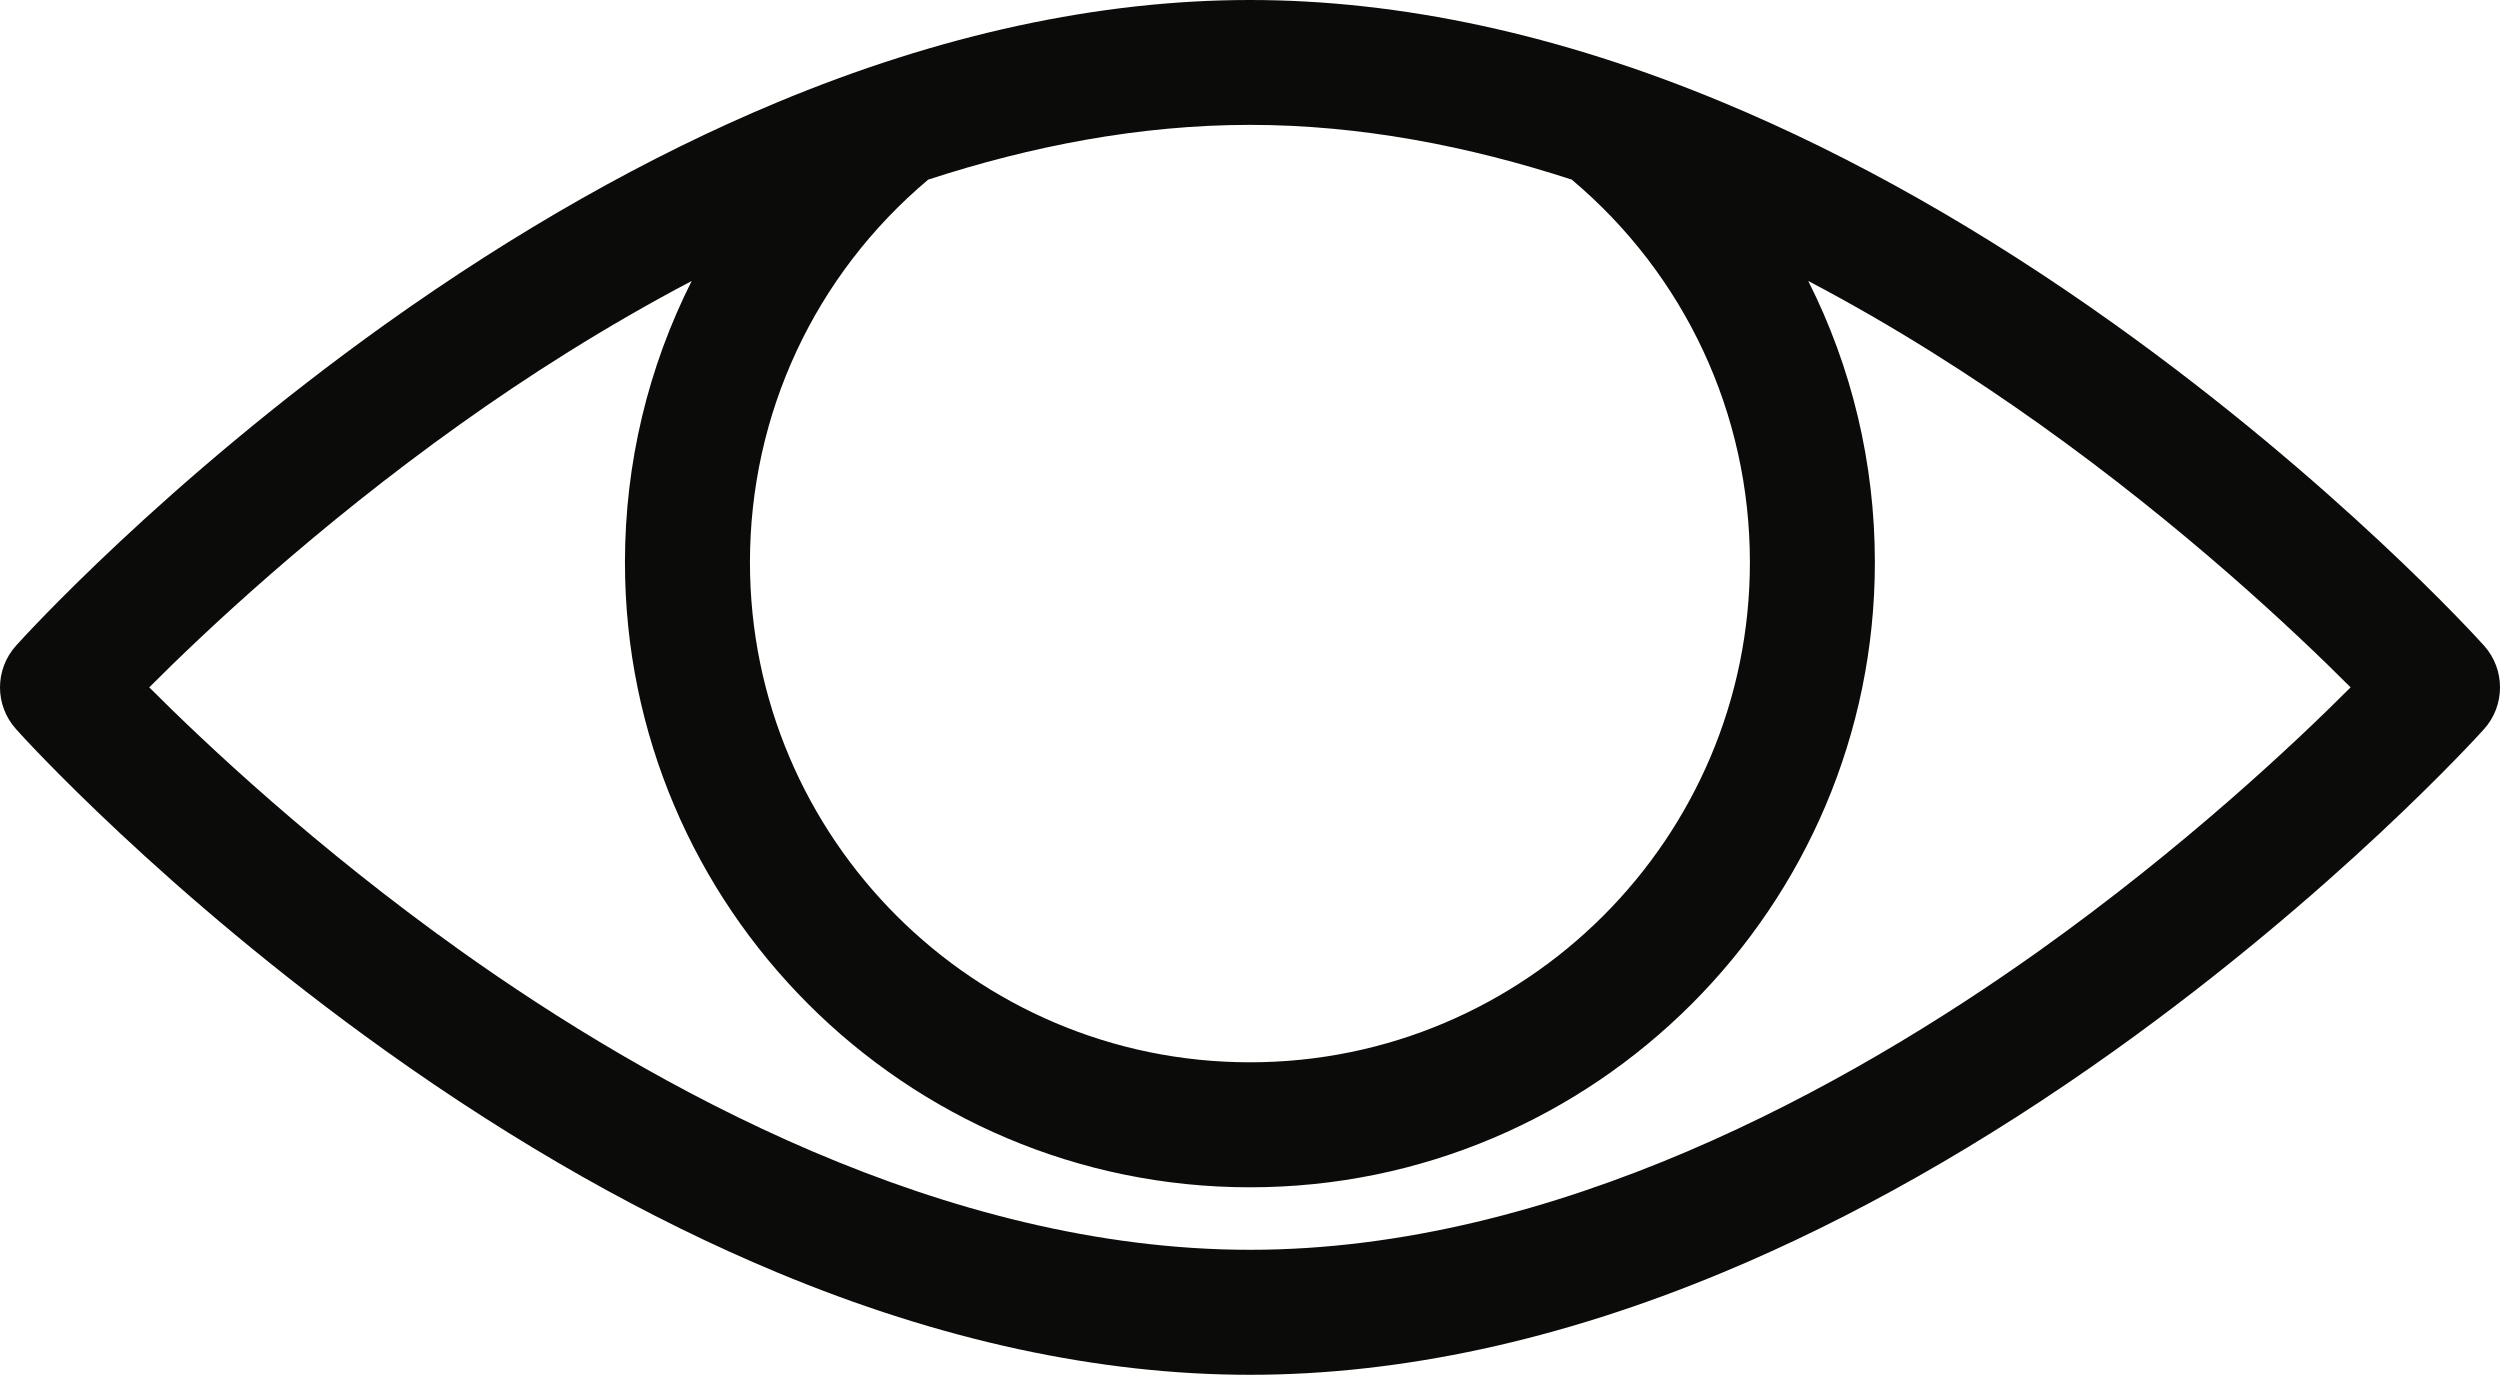 <svg width="100" height="55" viewBox="0 0 100 55" fill="none" xmlns="http://www.w3.org/2000/svg">
<path fill-rule="evenodd" clip-rule="evenodd" d="M81.58 38.023C73.915 43.483 62.216 49.992 49.997 49.992C37.778 49.992 26.078 43.483 18.414 38.023C12.629 33.903 8.204 29.733 5.97 27.494C8.204 25.254 12.629 21.089 18.414 16.964C21.064 15.074 24.198 13.064 27.668 11.239C25.933 14.679 24.998 18.514 24.998 22.494C24.998 36.278 36.213 47.492 49.997 47.492C63.781 47.492 74.995 36.278 74.995 22.494C74.995 18.514 74.065 14.679 72.33 11.239C75.805 13.064 78.93 15.079 81.58 16.964C87.365 21.084 91.789 25.254 94.024 27.494C91.789 29.733 87.365 33.898 81.58 38.023ZM37.128 7.185C41.237 5.845 45.587 4.995 49.997 4.995C54.412 4.995 58.756 5.845 62.871 7.185C67.401 10.999 69.996 16.549 69.996 22.494C69.996 33.523 61.031 42.492 49.997 42.492C38.968 42.492 29.998 33.523 29.998 22.494C29.998 16.554 32.593 10.999 37.128 7.185ZM99.359 25.823C99.124 25.558 93.444 19.299 84.575 12.964C79.34 9.224 74.08 6.245 68.926 4.1C62.401 1.38 56.032 0 49.997 0C43.967 0 37.593 1.38 31.073 4.1C25.923 6.245 20.654 9.229 15.419 12.964C6.55 19.299 0.875 25.563 0.645 25.823C-0.215 26.773 -0.215 28.218 0.645 29.168C0.875 29.433 6.55 35.693 15.419 42.027C20.654 45.767 25.923 48.747 31.073 50.892C37.593 53.612 43.967 54.992 49.997 54.992C56.032 54.992 62.401 53.612 68.926 50.892C74.08 48.747 79.34 45.762 84.575 42.027C93.444 35.693 99.124 29.428 99.359 29.168C100.214 28.218 100.214 26.773 99.359 25.823V25.823Z" fill="#0B0B09"/>
</svg>
